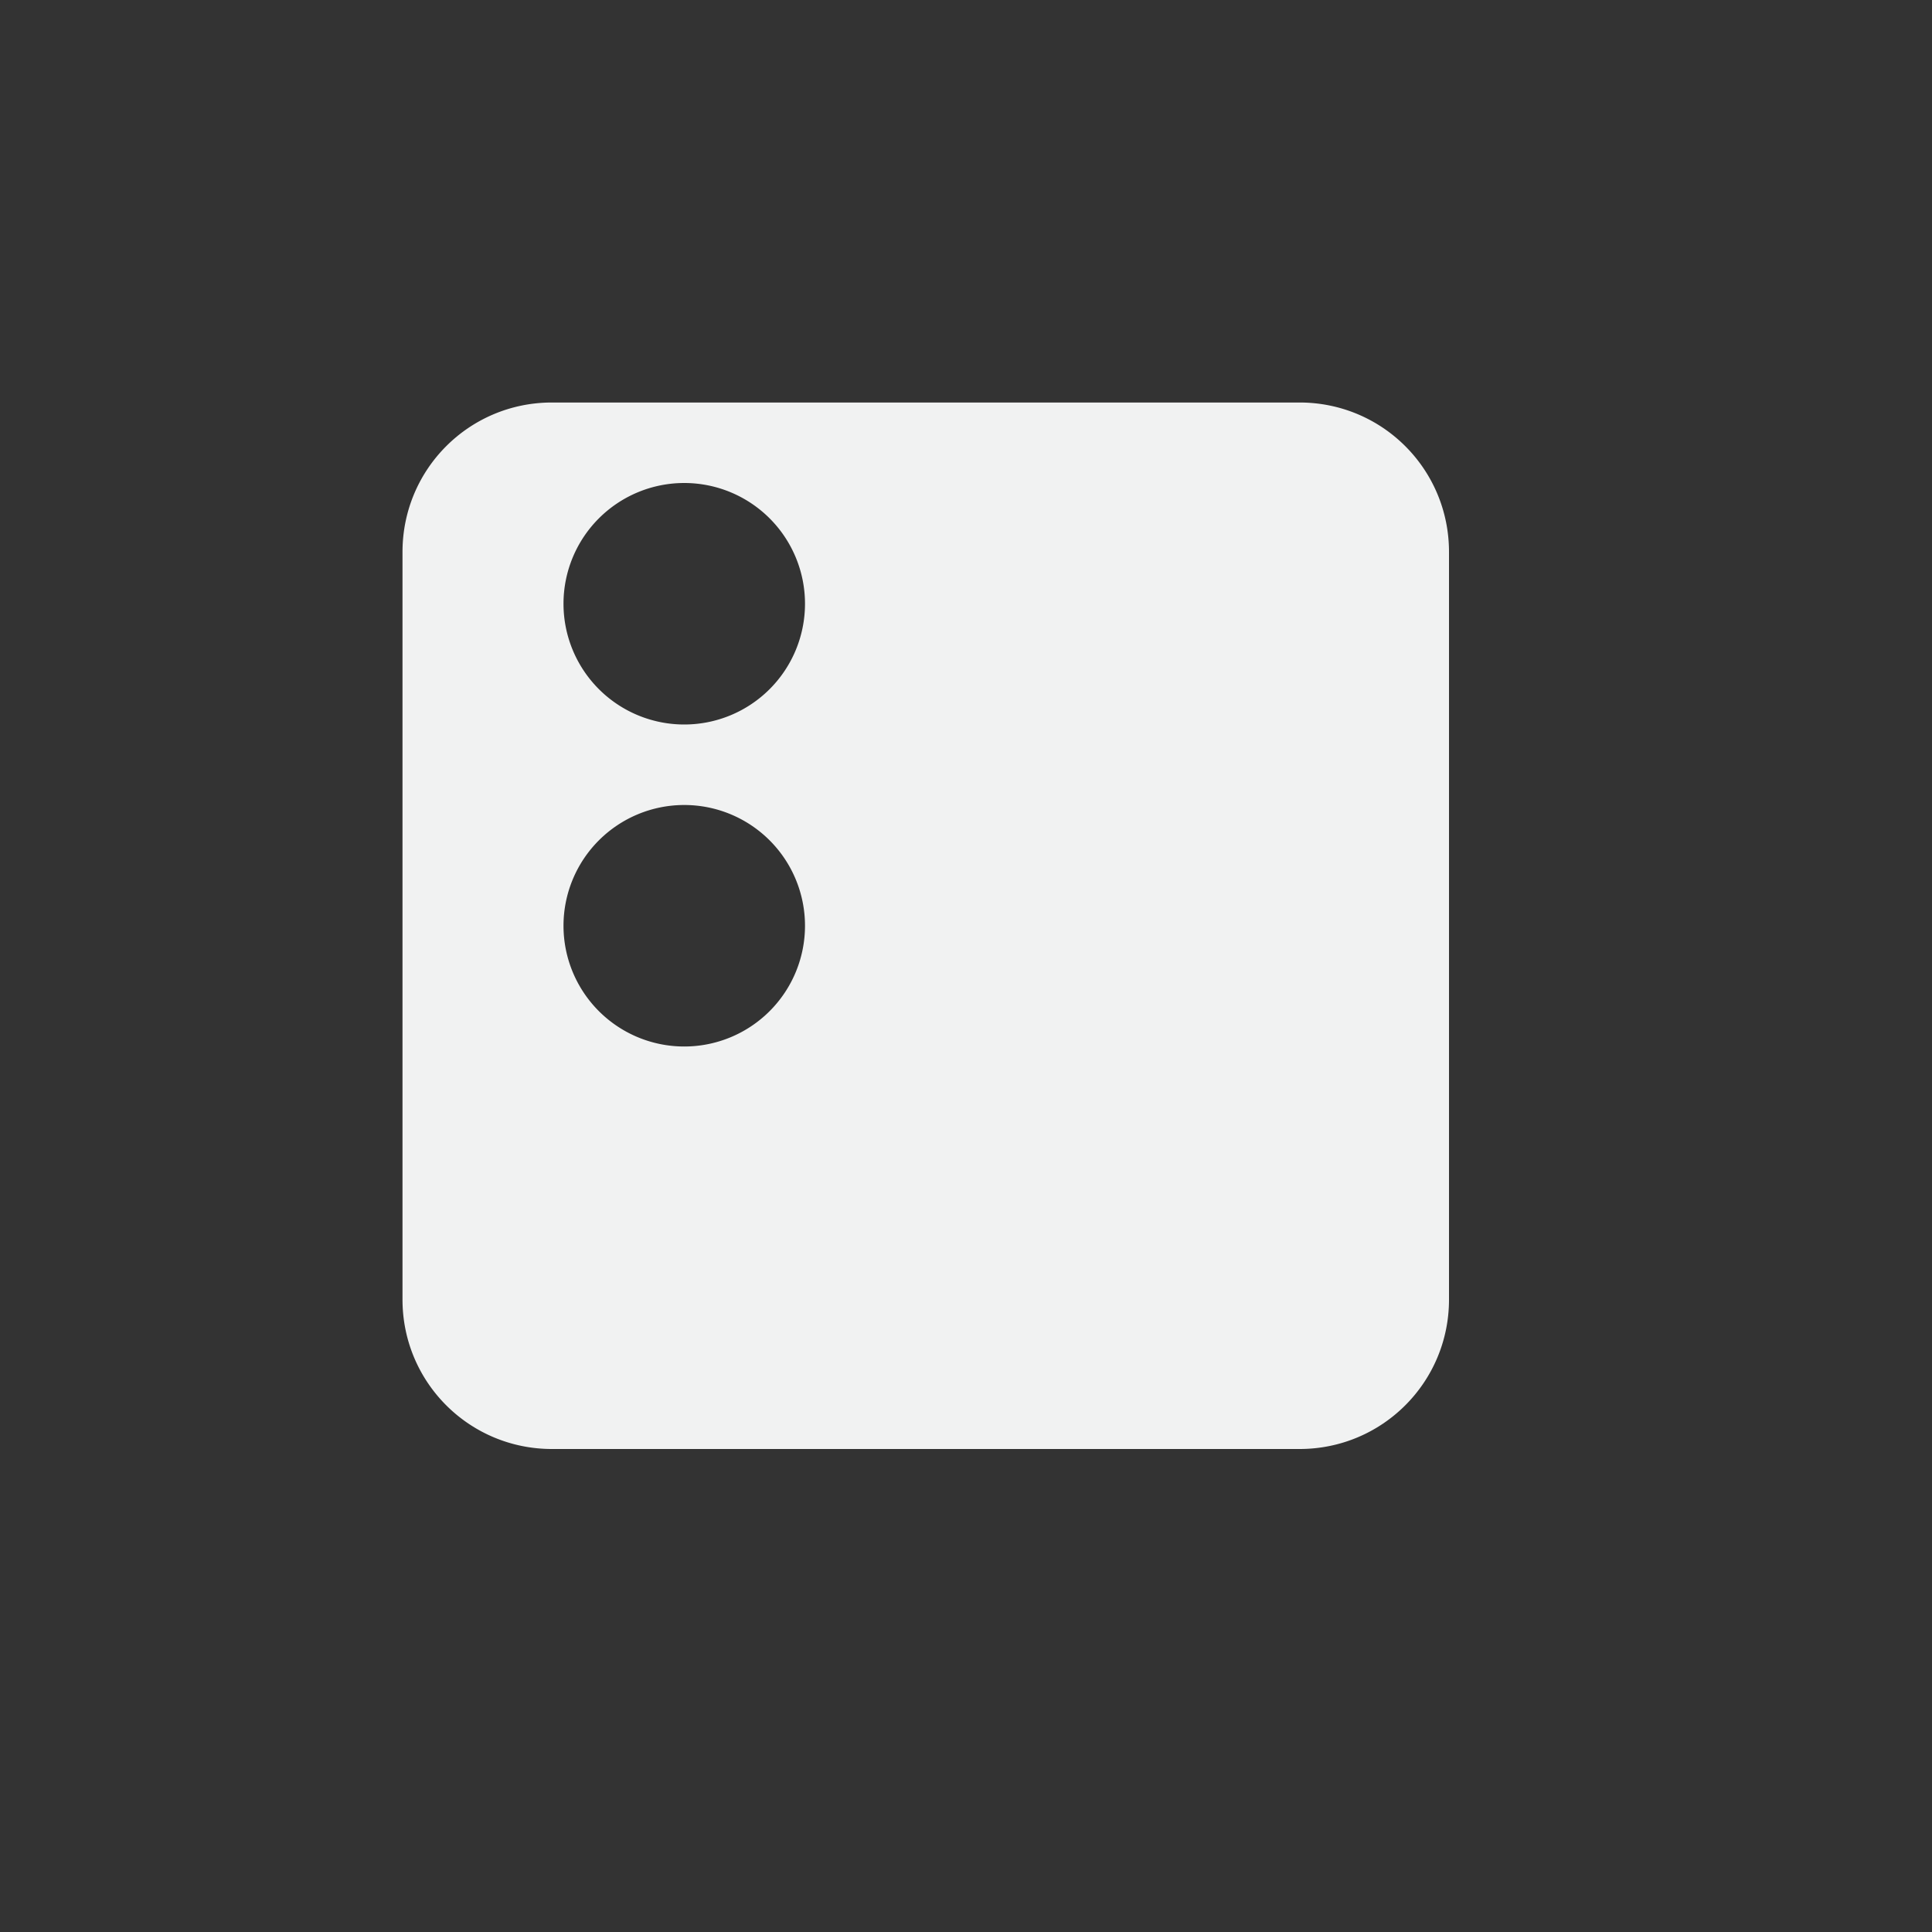 <?xml version="1.0" encoding="UTF-8" standalone="no"?>
<!--Part of Monotone: https://github.com/sixsixfive/Monotone, released under cc-by-sa_v4-->
<svg id="svg4" xmlns="http://www.w3.org/2000/svg" viewBox="-4 -4 24 24" version="1.1"><rect x="-4" y="-4" width="24" height="24" fill="#333333" stroke="none"/><path id="rect859" style="paint-order:fill markers stroke;fill:#f1f2f2" d="m2.857 1c-1.029 0-1.857 0.829-1.857 1.857v9.286c0 1.028 0.829 1.857 1.857 1.857h9.286c1.028 0 1.857-0.829 1.857-1.857v-9.286c0-1.029-0.829-1.857-1.857-1.857h-9.286zm1.643 1a1.5 1.5 0 0 1 1.5 1.5 1.5 1.5 0 0 1 -1.5 1.5 1.5 1.5 0 0 1 -1.5 -1.5 1.5 1.5 0 0 1 1.5 -1.5zm0 4a1.5 1.5 0 0 1 1.5 1.5 1.5 1.5 0 0 1 -1.5 1.5 1.5 1.5 0 0 1 -1.5 -1.5 1.5 1.5 0 0 1 1.5 -1.5z"/><circle id="circle863" cx="10.5" cy="3.5" r="1.5" style="opacity:0;stroke-width:1.5;paint-order:fill markers stroke"/><circle id="circle867" cx="4.5" cy="11.5" r="1.5" style="opacity:0;stroke-width:1.5;paint-order:fill markers stroke"/><circle id="circle869" r="1.5" style="opacity:0;stroke-width:1.5;paint-order:fill markers stroke" cx="10.5" cy="7.5"/><circle id="circle871" cx="10.5" cy="11.5" r="1.5" style="opacity:0;stroke-width:1.5;paint-order:fill markers stroke"/></svg>

